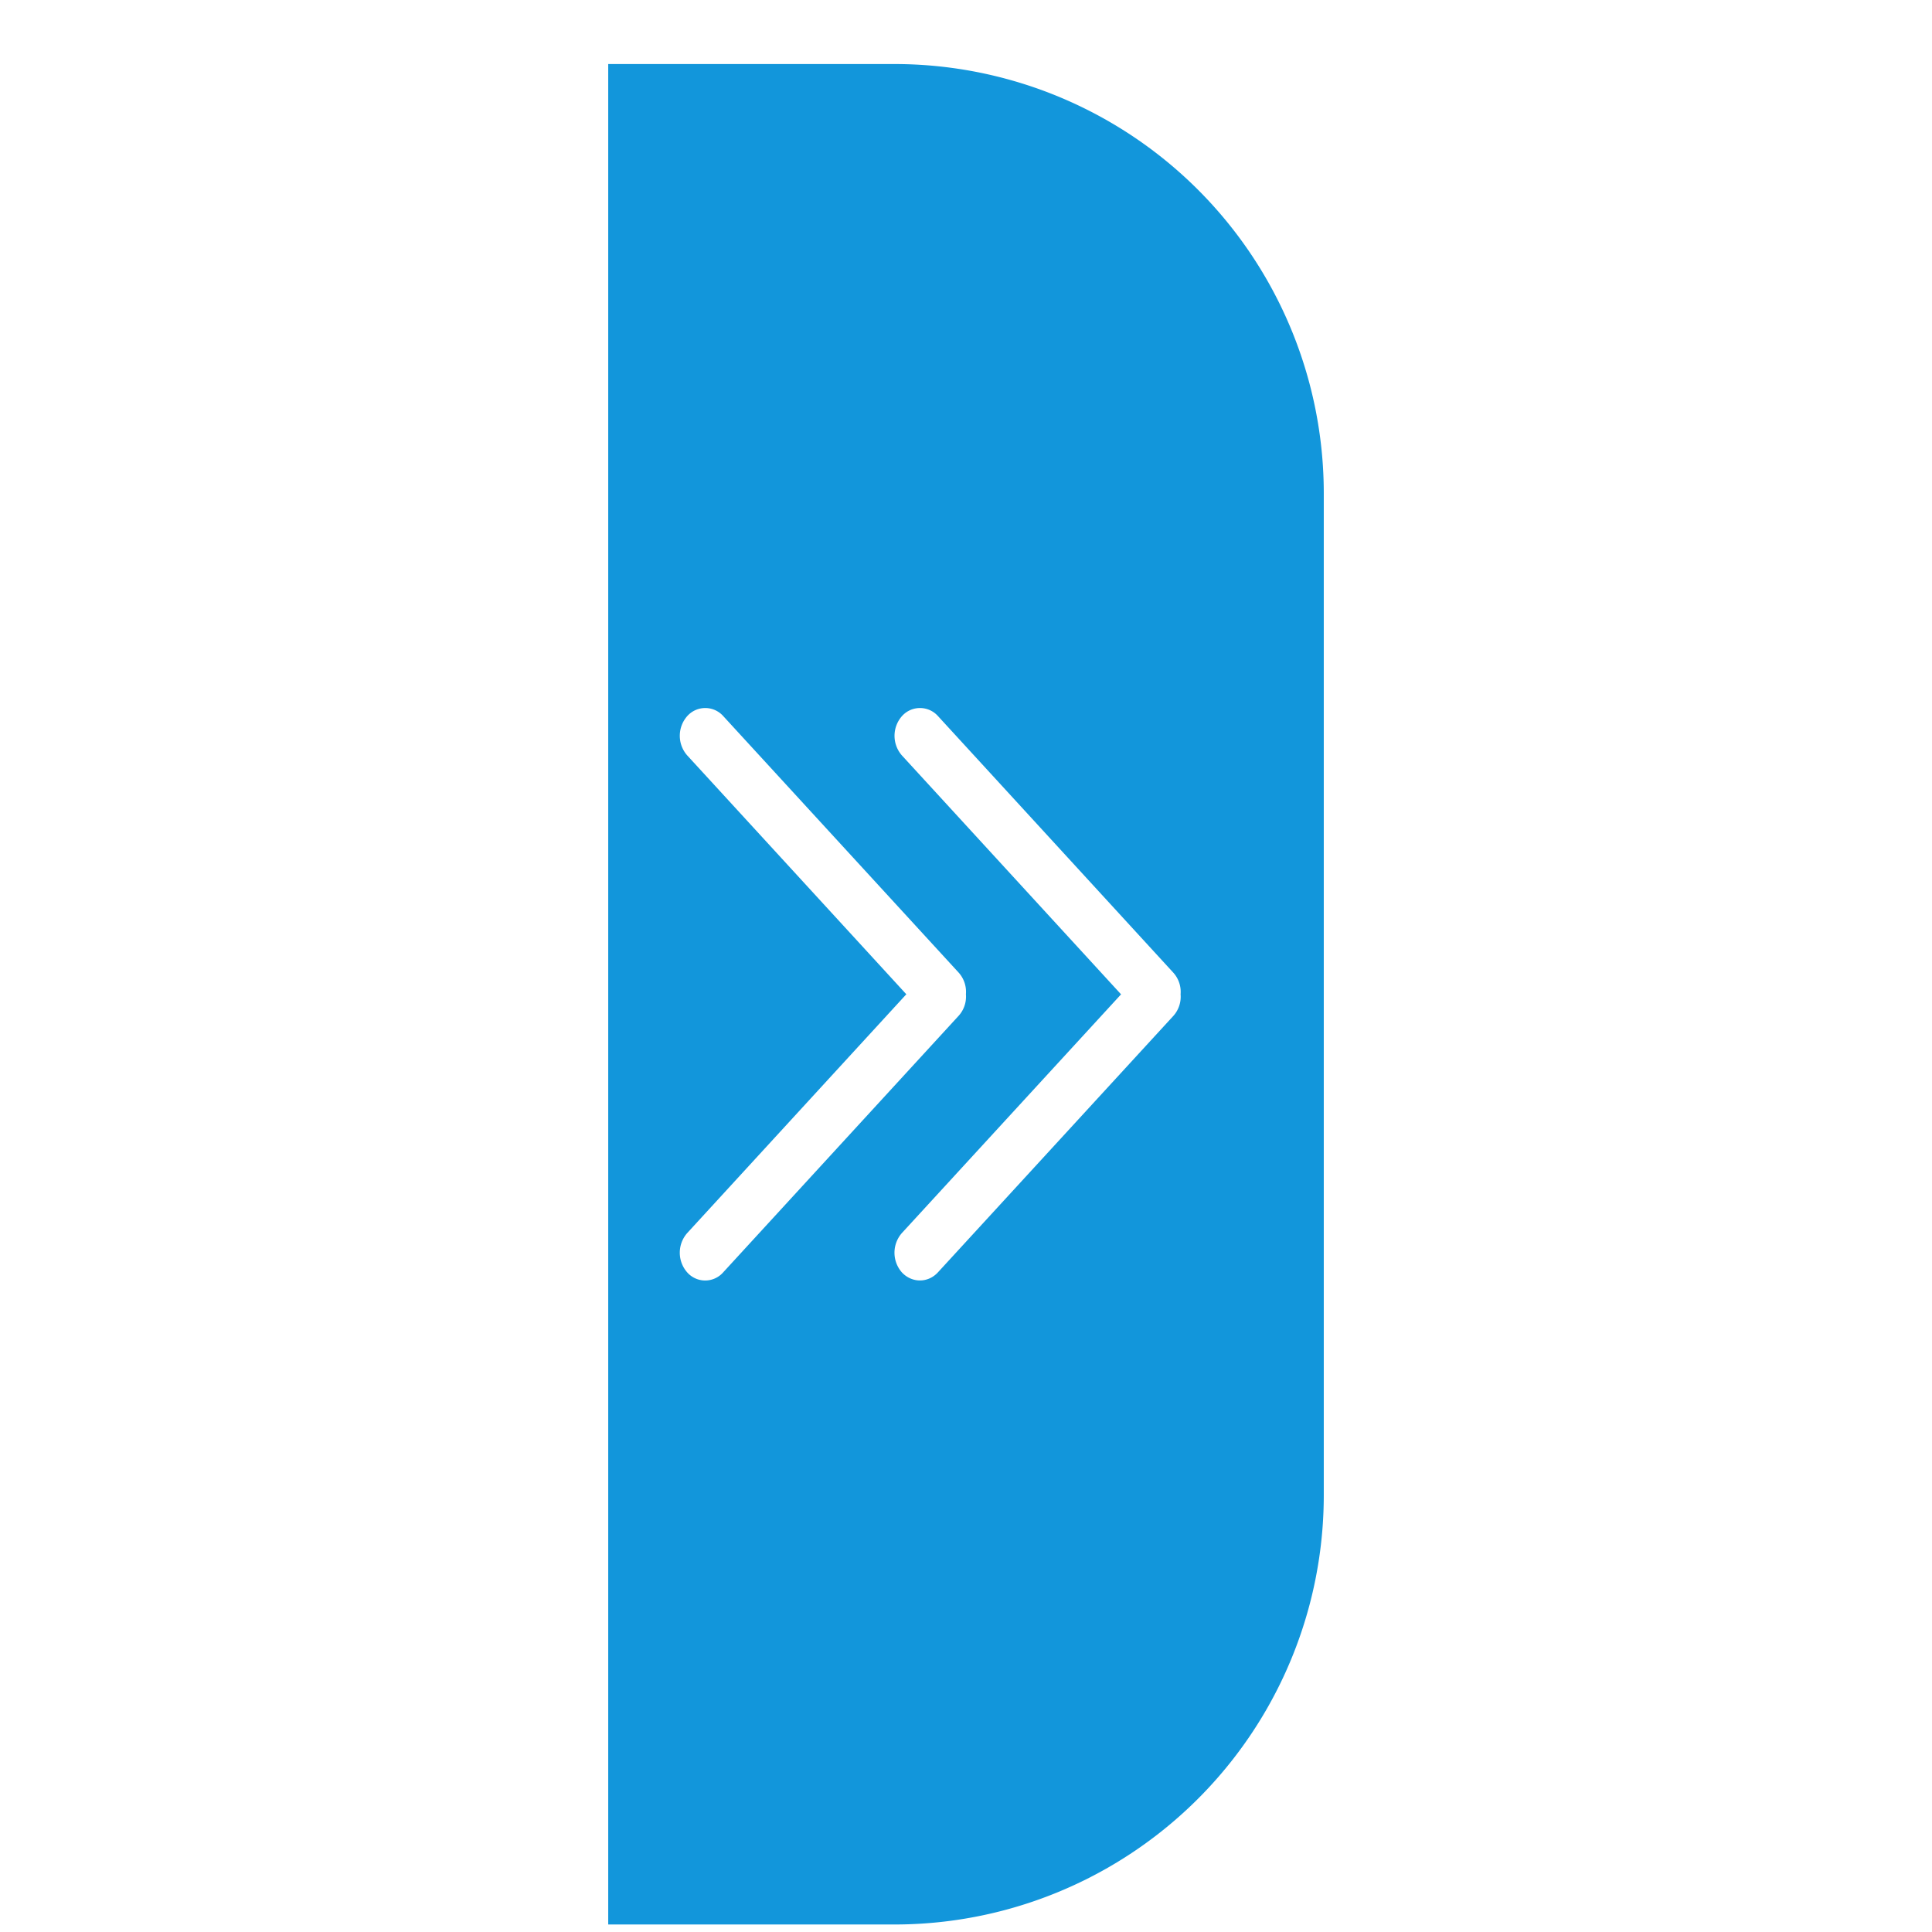 <?xml version="1.0" standalone="no"?><!DOCTYPE svg PUBLIC "-//W3C//DTD SVG 1.1//EN" "http://www.w3.org/Graphics/SVG/1.1/DTD/svg11.dtd"><svg t="1556523626866" class="icon" style="" viewBox="0 0 1024 1024" version="1.1" xmlns="http://www.w3.org/2000/svg" p-id="32572" xmlns:xlink="http://www.w3.org/1999/xlink" width="128" height="128"><defs><style type="text/css"></style></defs><path d="M474.074 1020.018H322.37v-986.074h151.704a227.556 227.556 0 0 1 227.556 227.556v530.963a227.556 227.556 0 0 1-227.556 227.556z m34.057-481.659a15.17 15.17 0 0 0 3.831-11.378 15.284 15.284 0 0 0-3.793-11.416l-124.814-136.002a12.781 12.781 0 0 0-19.115 0 15.739 15.739 0 0 0 0 20.821l116.129 126.597-116.129 126.559a15.777 15.777 0 0 0 0 20.859 12.705 12.705 0 0 0 19.039 0l124.852-136.04z m117.608-11.378a15.17 15.17 0 0 0-3.793-11.378l-124.776-136.04a12.781 12.781 0 0 0-19.115 0 15.777 15.777 0 0 0 0 20.859l116.129 126.597-116.167 126.521a15.815 15.815 0 0 0 0 20.859c5.31 5.689 13.843 5.689 19.077 0L621.985 538.359a15.246 15.246 0 0 0 3.755-11.378z" fill="#1296db" p-id="32573"></path></svg>